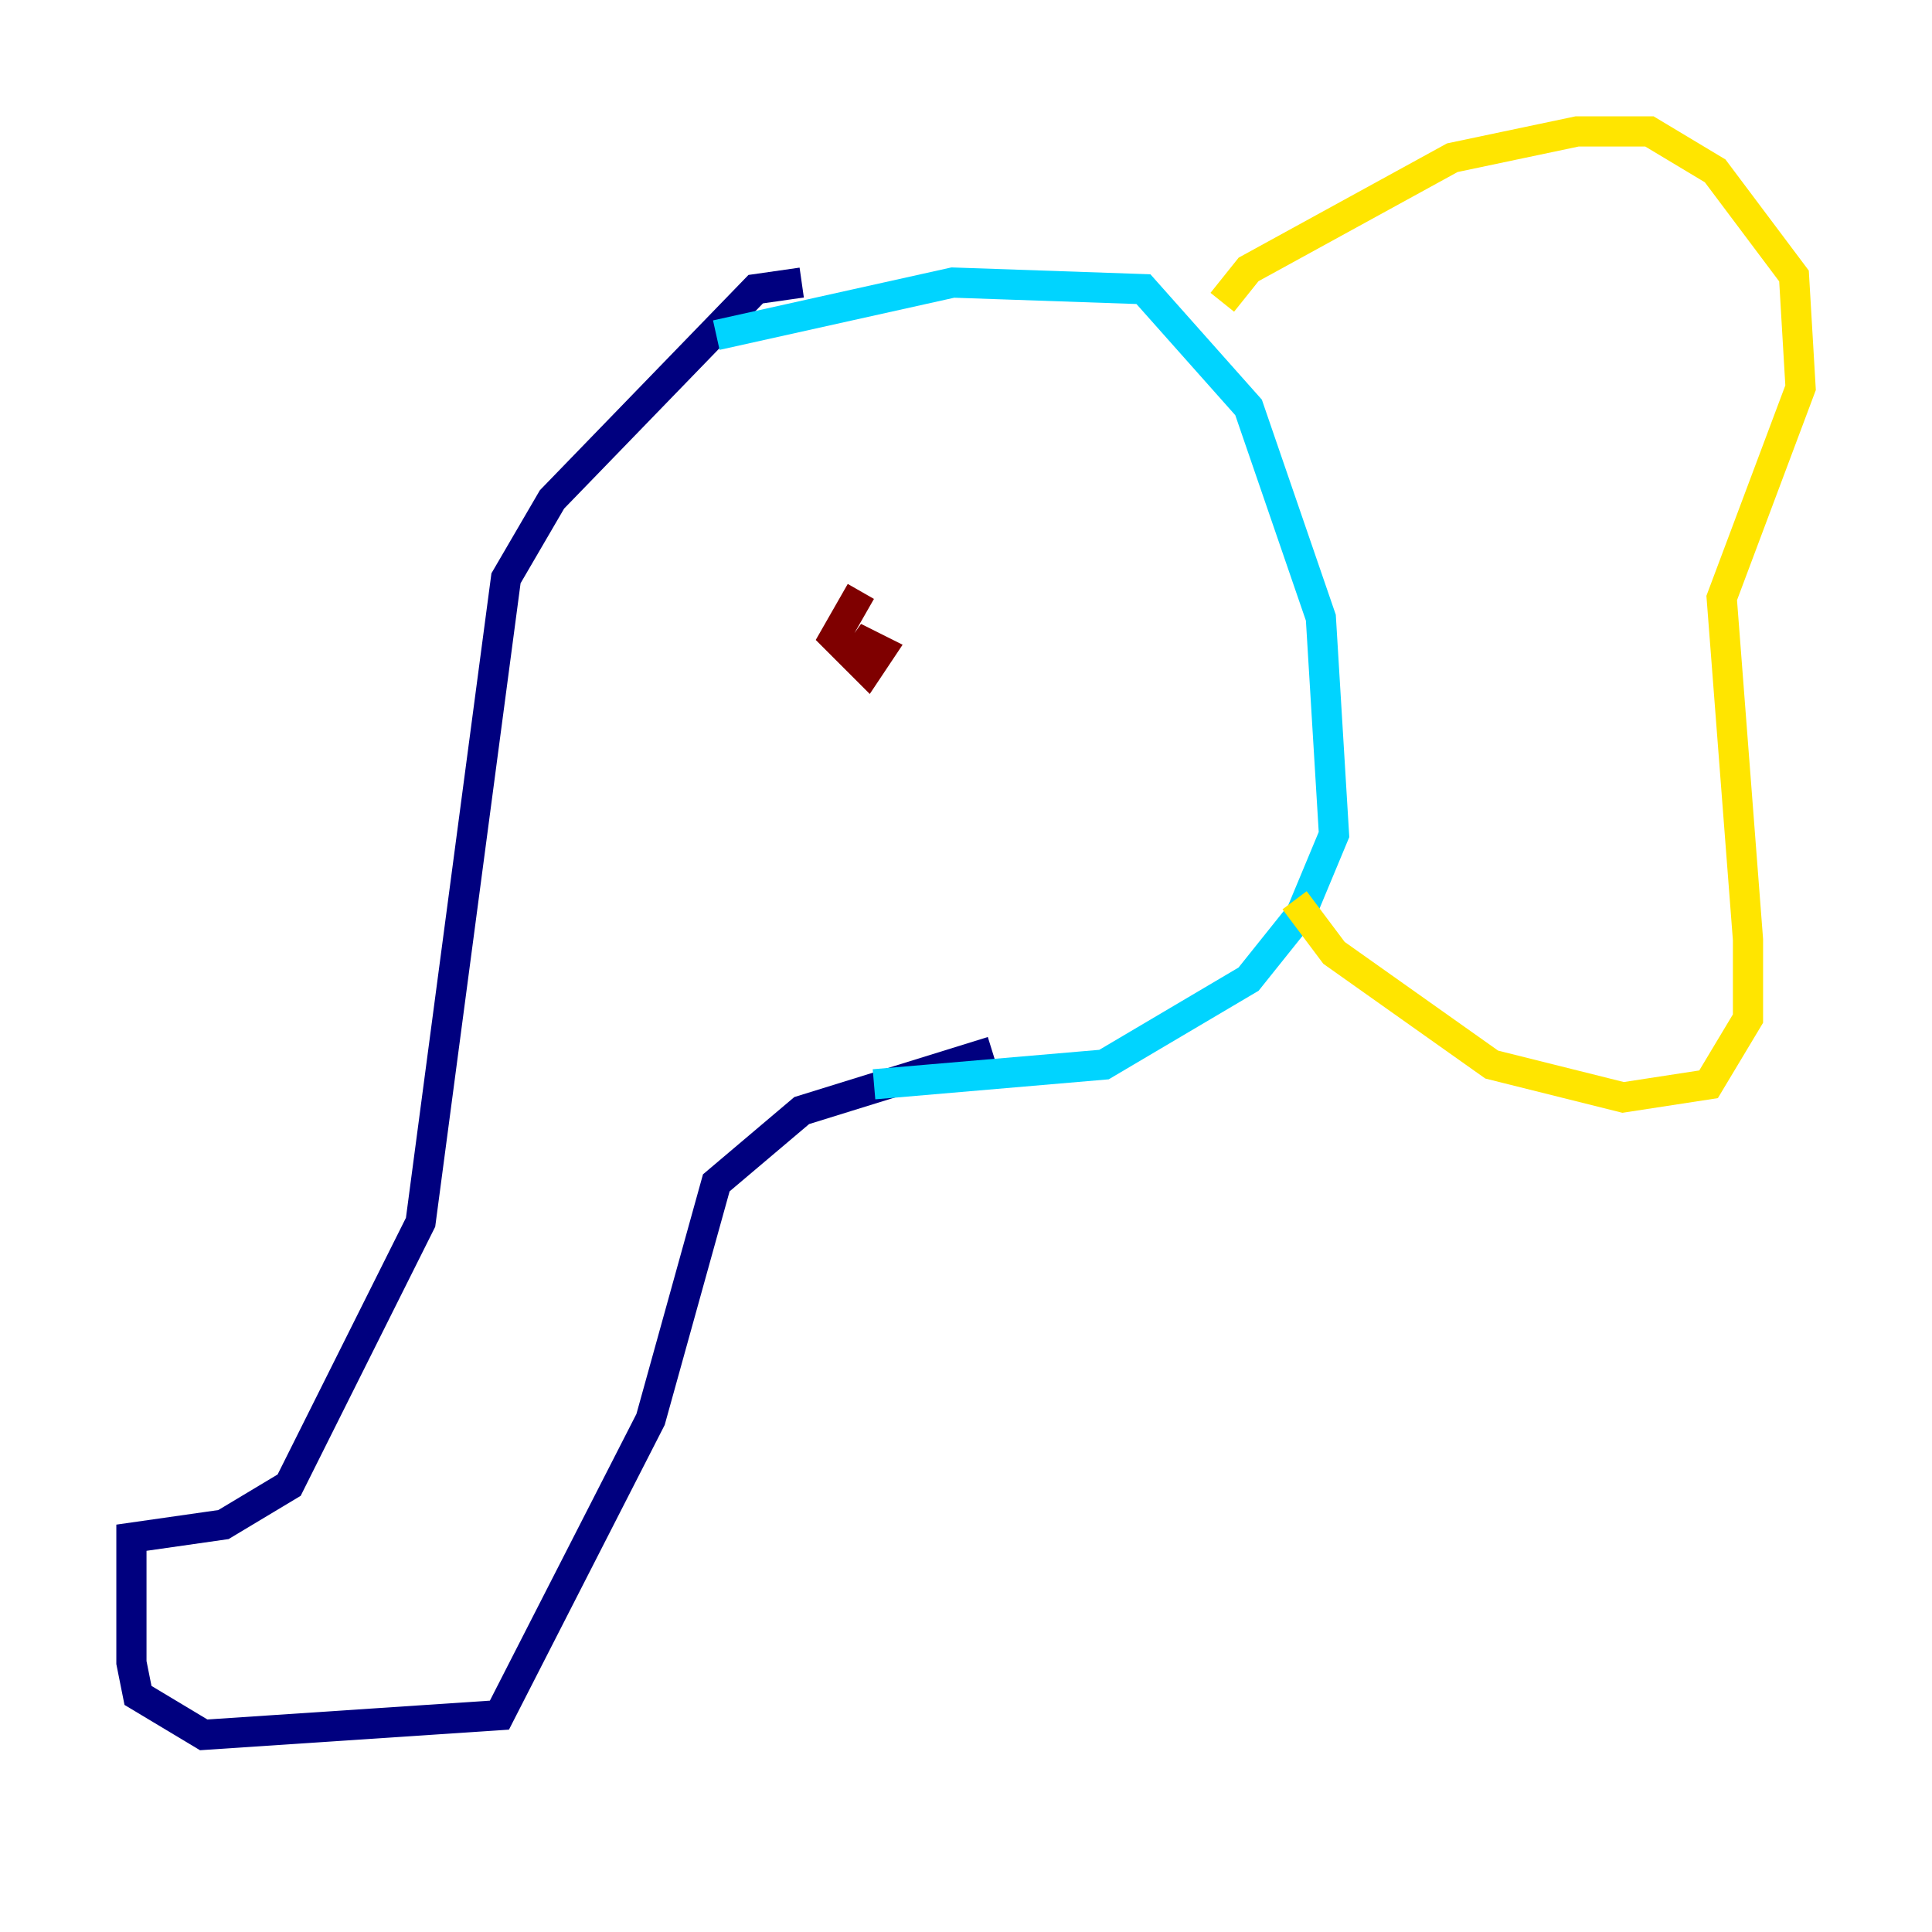 <?xml version="1.0" encoding="utf-8" ?>
<svg baseProfile="tiny" height="128" version="1.2" viewBox="0,0,128,128" width="128" xmlns="http://www.w3.org/2000/svg" xmlns:ev="http://www.w3.org/2001/xml-events" xmlns:xlink="http://www.w3.org/1999/xlink"><defs /><polyline fill="none" points="53.116,18.721 50.068,19.157 36.571,33.088 33.524,38.313 27.864,80.98 19.157,98.395 14.803,101.007 8.707,101.878 8.707,110.15 9.143,112.326 13.497,114.939 33.088,113.633 43.102,94.041 47.456,78.367 53.116,73.578 65.742,69.66" stroke="#00007f" stroke-width="2" /><polyline fill="none" points="47.456,22.204 63.129,18.721 75.755,19.157 82.721,26.993 87.51,40.925 88.381,55.292 86.204,60.517 82.721,64.871 73.143,70.531 57.905,71.837" stroke="#00d4ff" stroke-width="2" /><polyline fill="none" points="80.98,20.027 82.721,17.85 96.218,10.449 104.49,8.707 109.279,8.707 113.633,11.32 118.857,18.286 119.293,25.687 114.068,39.619 115.809,62.258 115.809,67.483 113.197,71.837 107.537,72.707 98.83,70.531 88.381,63.129 85.769,59.646" stroke="#ffe500" stroke-width="2" /><polyline fill="none" points="57.034,39.184 55.292,42.231 57.469,44.408 58.34,43.102 56.599,42.231 57.905,43.537" stroke="#7f0000" stroke-width="2" /></svg>